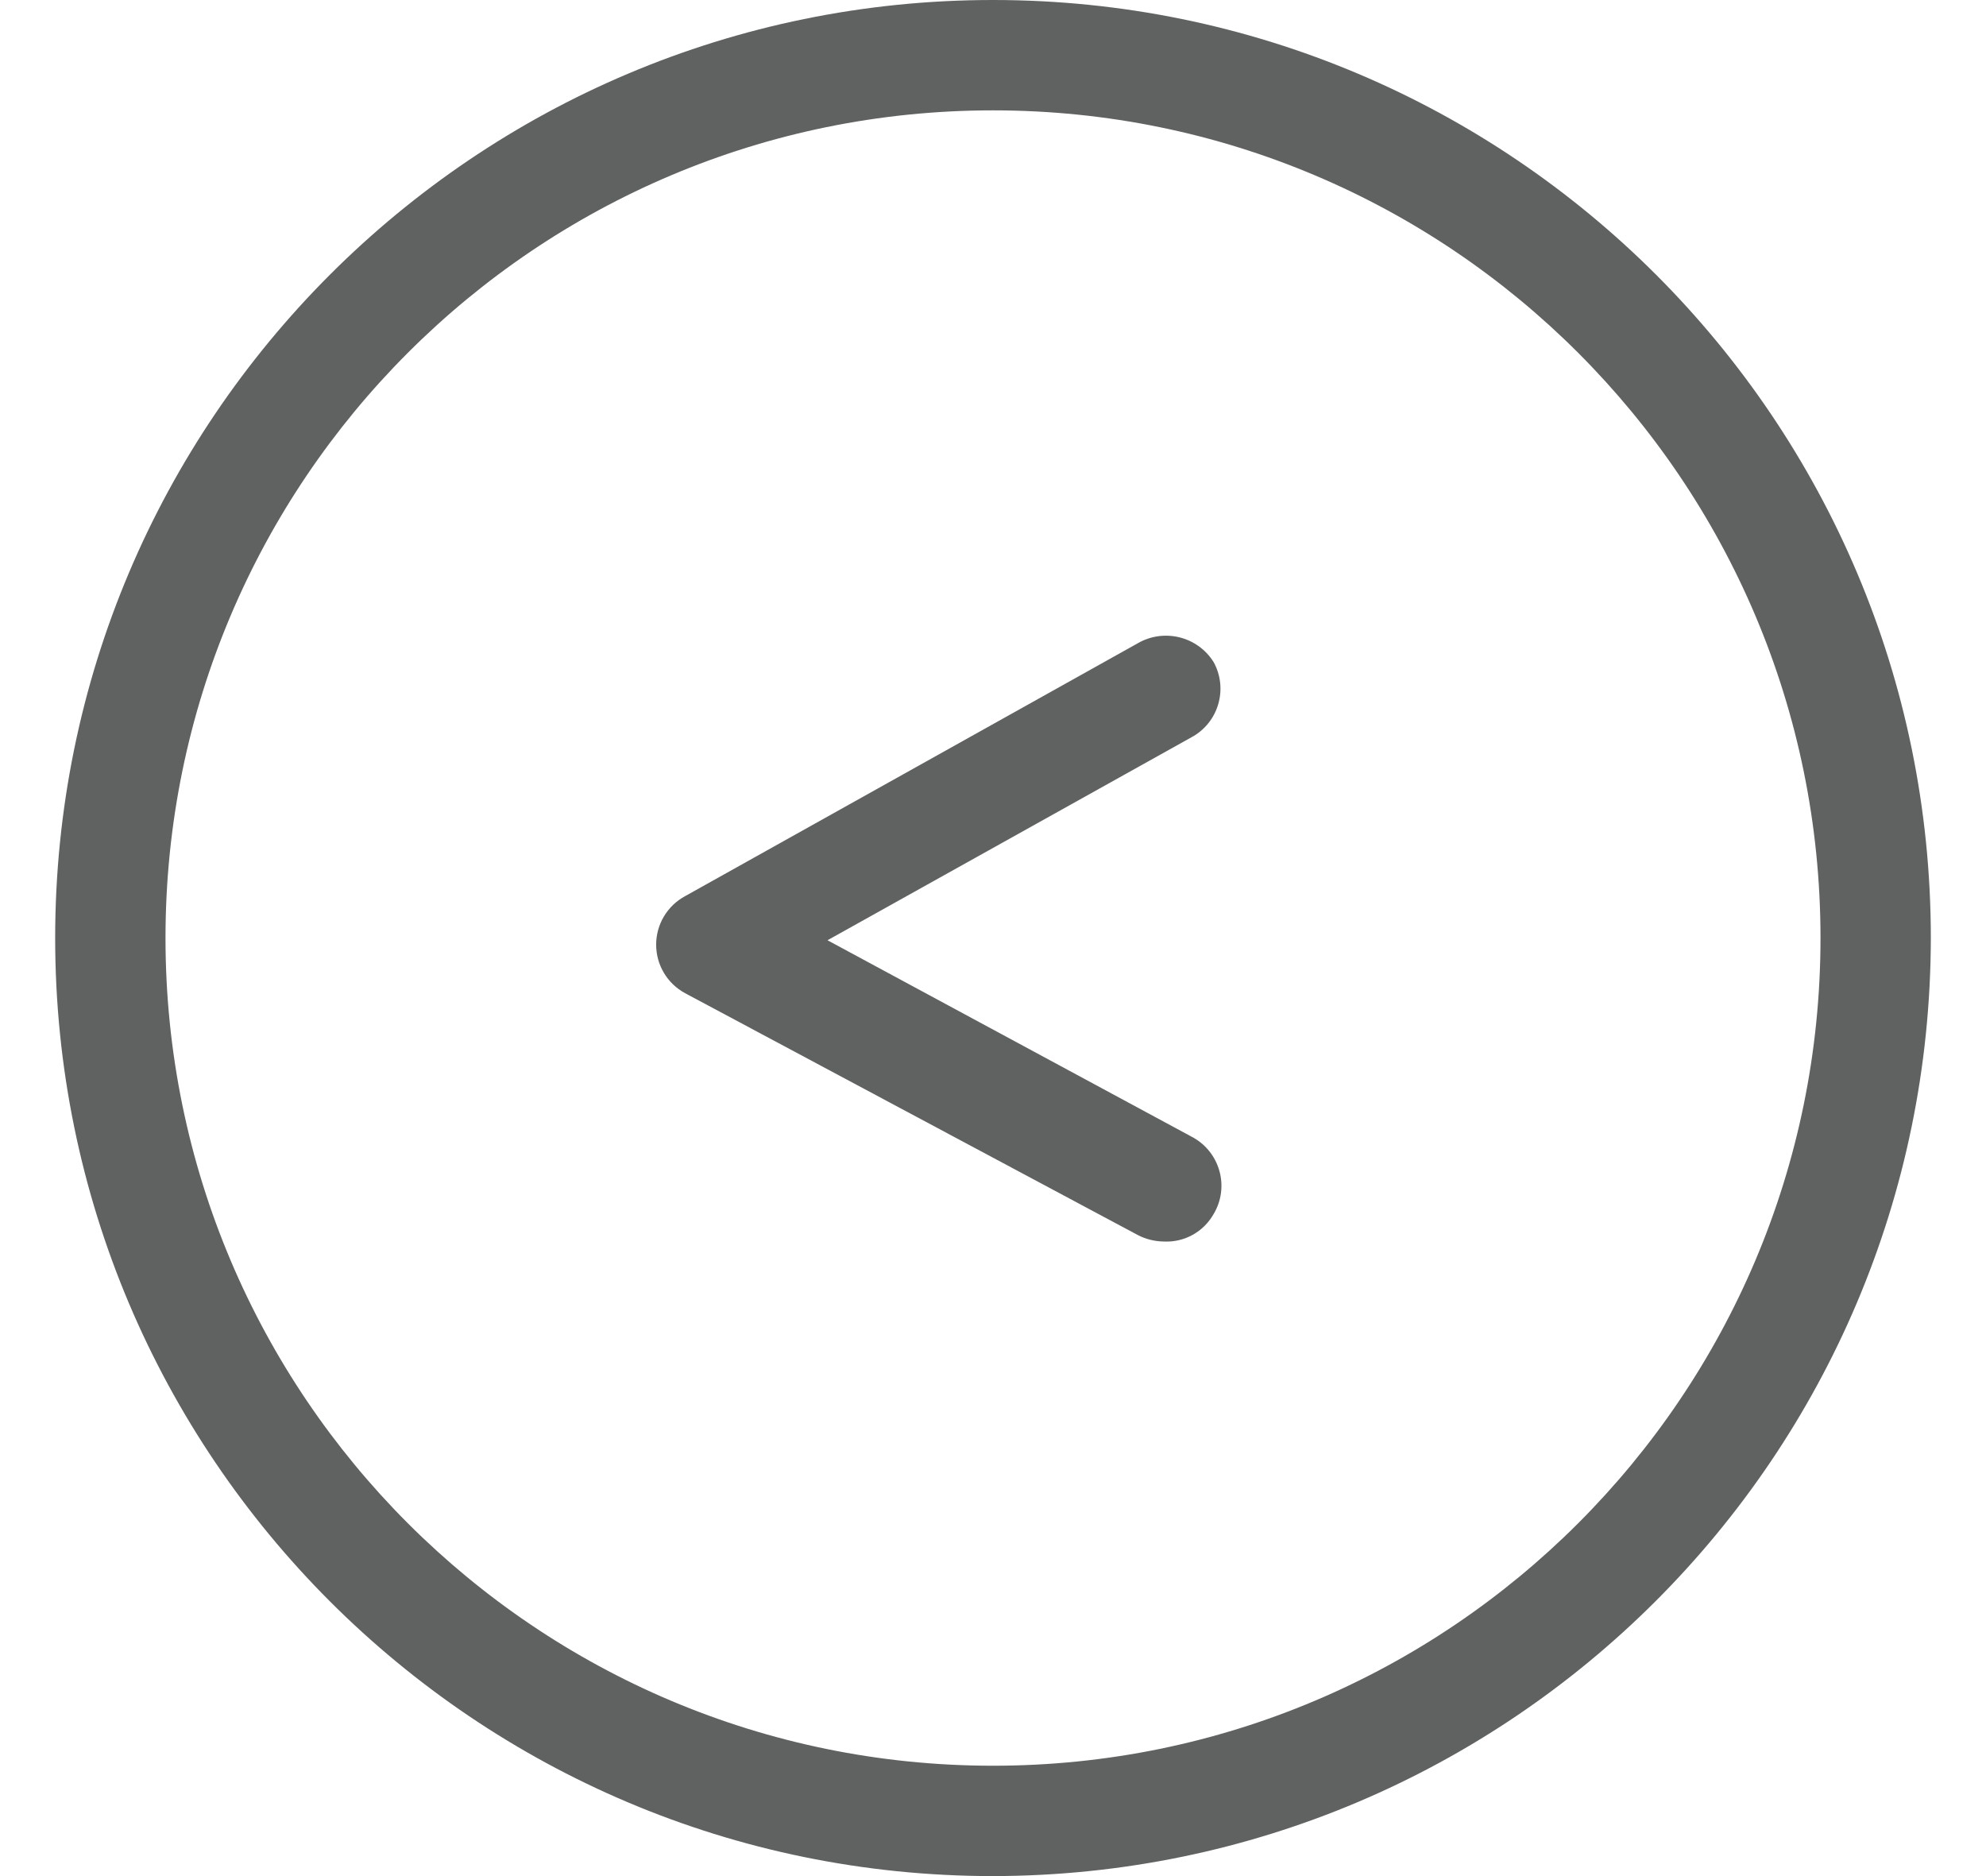 <?xml version="1.0" encoding="UTF-8"?>
<svg width="18px" height="17px" viewBox="0 0 18 17" version="1.1" xmlns="http://www.w3.org/2000/svg" xmlns:xlink="http://www.w3.org/1999/xlink">
    <!-- Generator: Sketch 52.1 (67048) - http://www.bohemiancoding.com/sketch -->
    <title>LeftArrow</title>
    <desc>Created with Sketch.</desc>
    <g id="Page-1" stroke="none" stroke-width="1" fill="none" fill-rule="evenodd">
        <g id="LeftArrow" fill="#606161">
            <path d="M10.55,11.25 C10.466,11.249 10.384,11.229 10.31,11.19 L6.21,9 C6.048,8.913 5.947,8.744 5.947,8.56 C5.947,8.376 6.048,8.207 6.21,8.12 L10.31,5.83 C10.548,5.691 10.854,5.766 11,6 C11.064,6.117 11.079,6.254 11.041,6.382 C11.004,6.509 10.917,6.617 10.8,6.68 L7.5,8.52 L10.8,10.3 C10.922,10.363 11.013,10.474 11.051,10.607 C11.089,10.739 11.071,10.882 11,11 C10.909,11.162 10.735,11.259 10.55,11.25 Z" id="Path"></path>
            <path d="M9,17 C4.306,17 0.5,13.194 0.5,8.5 C0.5,3.806 4.306,0 9,0 C13.694,0 17.5,3.806 17.5,8.5 C17.494,13.192 13.692,16.994 9,17 Z M9,1 C4.858,1 1.5,4.358 1.5,8.5 C1.5,12.642 4.858,16 9,16 C13.142,16 16.5,12.642 16.5,8.5 C16.5,4.358 13.142,1 9,1 Z" id="Shape" fill-rule="nonzero"></path>
        </g>
    </g>
</svg>